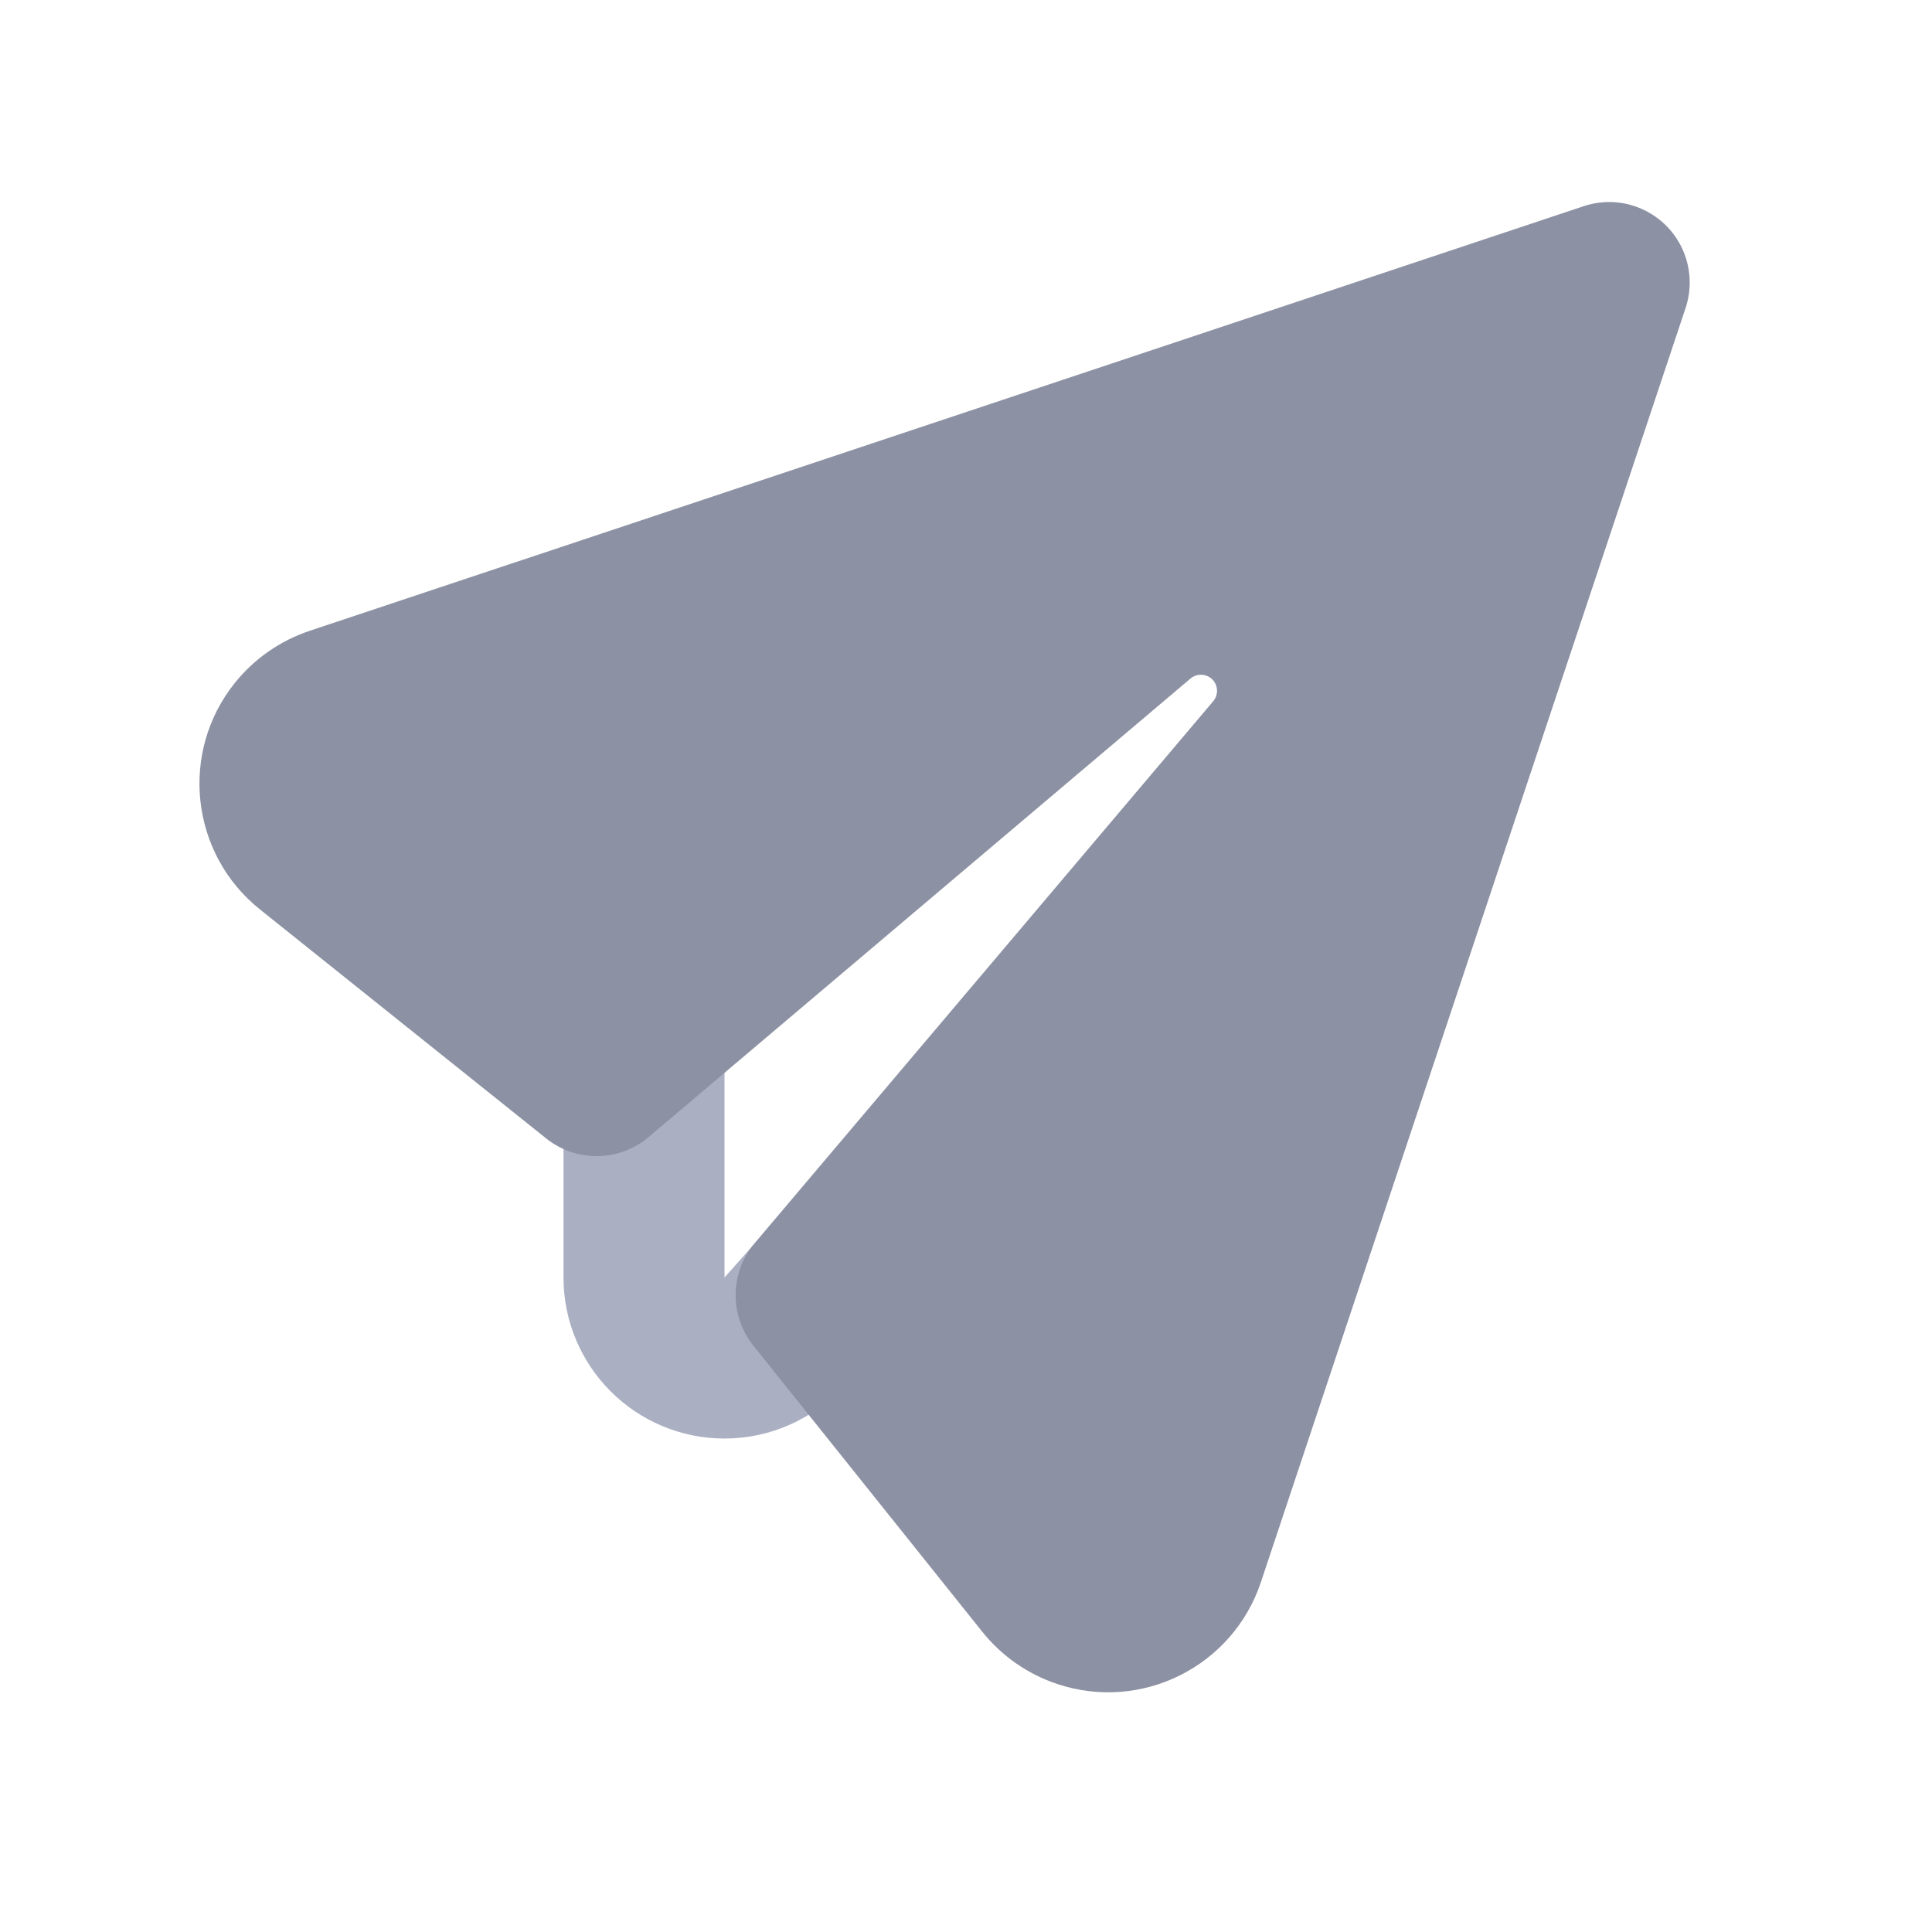 <?xml version="1.0" encoding="UTF-8"?>
<svg width="24px" height="24px" viewBox="0 0 24 24" version="1.1" xmlns="http://www.w3.org/2000/svg" xmlns:xlink="http://www.w3.org/1999/xlink">
    <title>切片</title>
    <g id="DO-IT" stroke="none" stroke-width="1" fill="none" fill-rule="evenodd">
        <g id="DOIT视觉规范-暗夜模式" transform="translate(-352, -495)">
            <g id="doit-icon-send-unselected" transform="translate(352, 495)">
                <path d="M8,12.5 L8,15.87 C8,16.422 8.448,16.87 9,16.87 C9.286,16.87 9.558,16.748 9.747,16.534 L16,9.5 L16,9.5" id="直线" stroke="#ABAFC2" stroke-width="2" stroke-linecap="round" stroke-linejoin="round"></path>
                <path d="M20.939,3.826 L15.663,19.655 C15.313,20.702 14.181,21.269 13.133,20.919 C12.767,20.797 12.444,20.572 12.203,20.271 L9.357,16.714 C9.059,16.34 9.066,15.808 9.375,15.443 L15.071,8.711 C15.142,8.626 15.132,8.5 15.048,8.429 C14.973,8.366 14.864,8.366 14.789,8.429 L8.057,14.125 C7.692,14.434 7.16,14.441 6.786,14.143 L3.229,11.297 C2.366,10.607 2.226,9.348 2.916,8.485 C3.157,8.184 3.48,7.959 3.845,7.837 L19.674,2.561 C20.198,2.387 20.764,2.67 20.939,3.194 C21.007,3.399 21.007,3.621 20.939,3.826 Z" id="路径" fill="#8C91A3"></path>
            </g>
        </g>
    </g>
</svg>